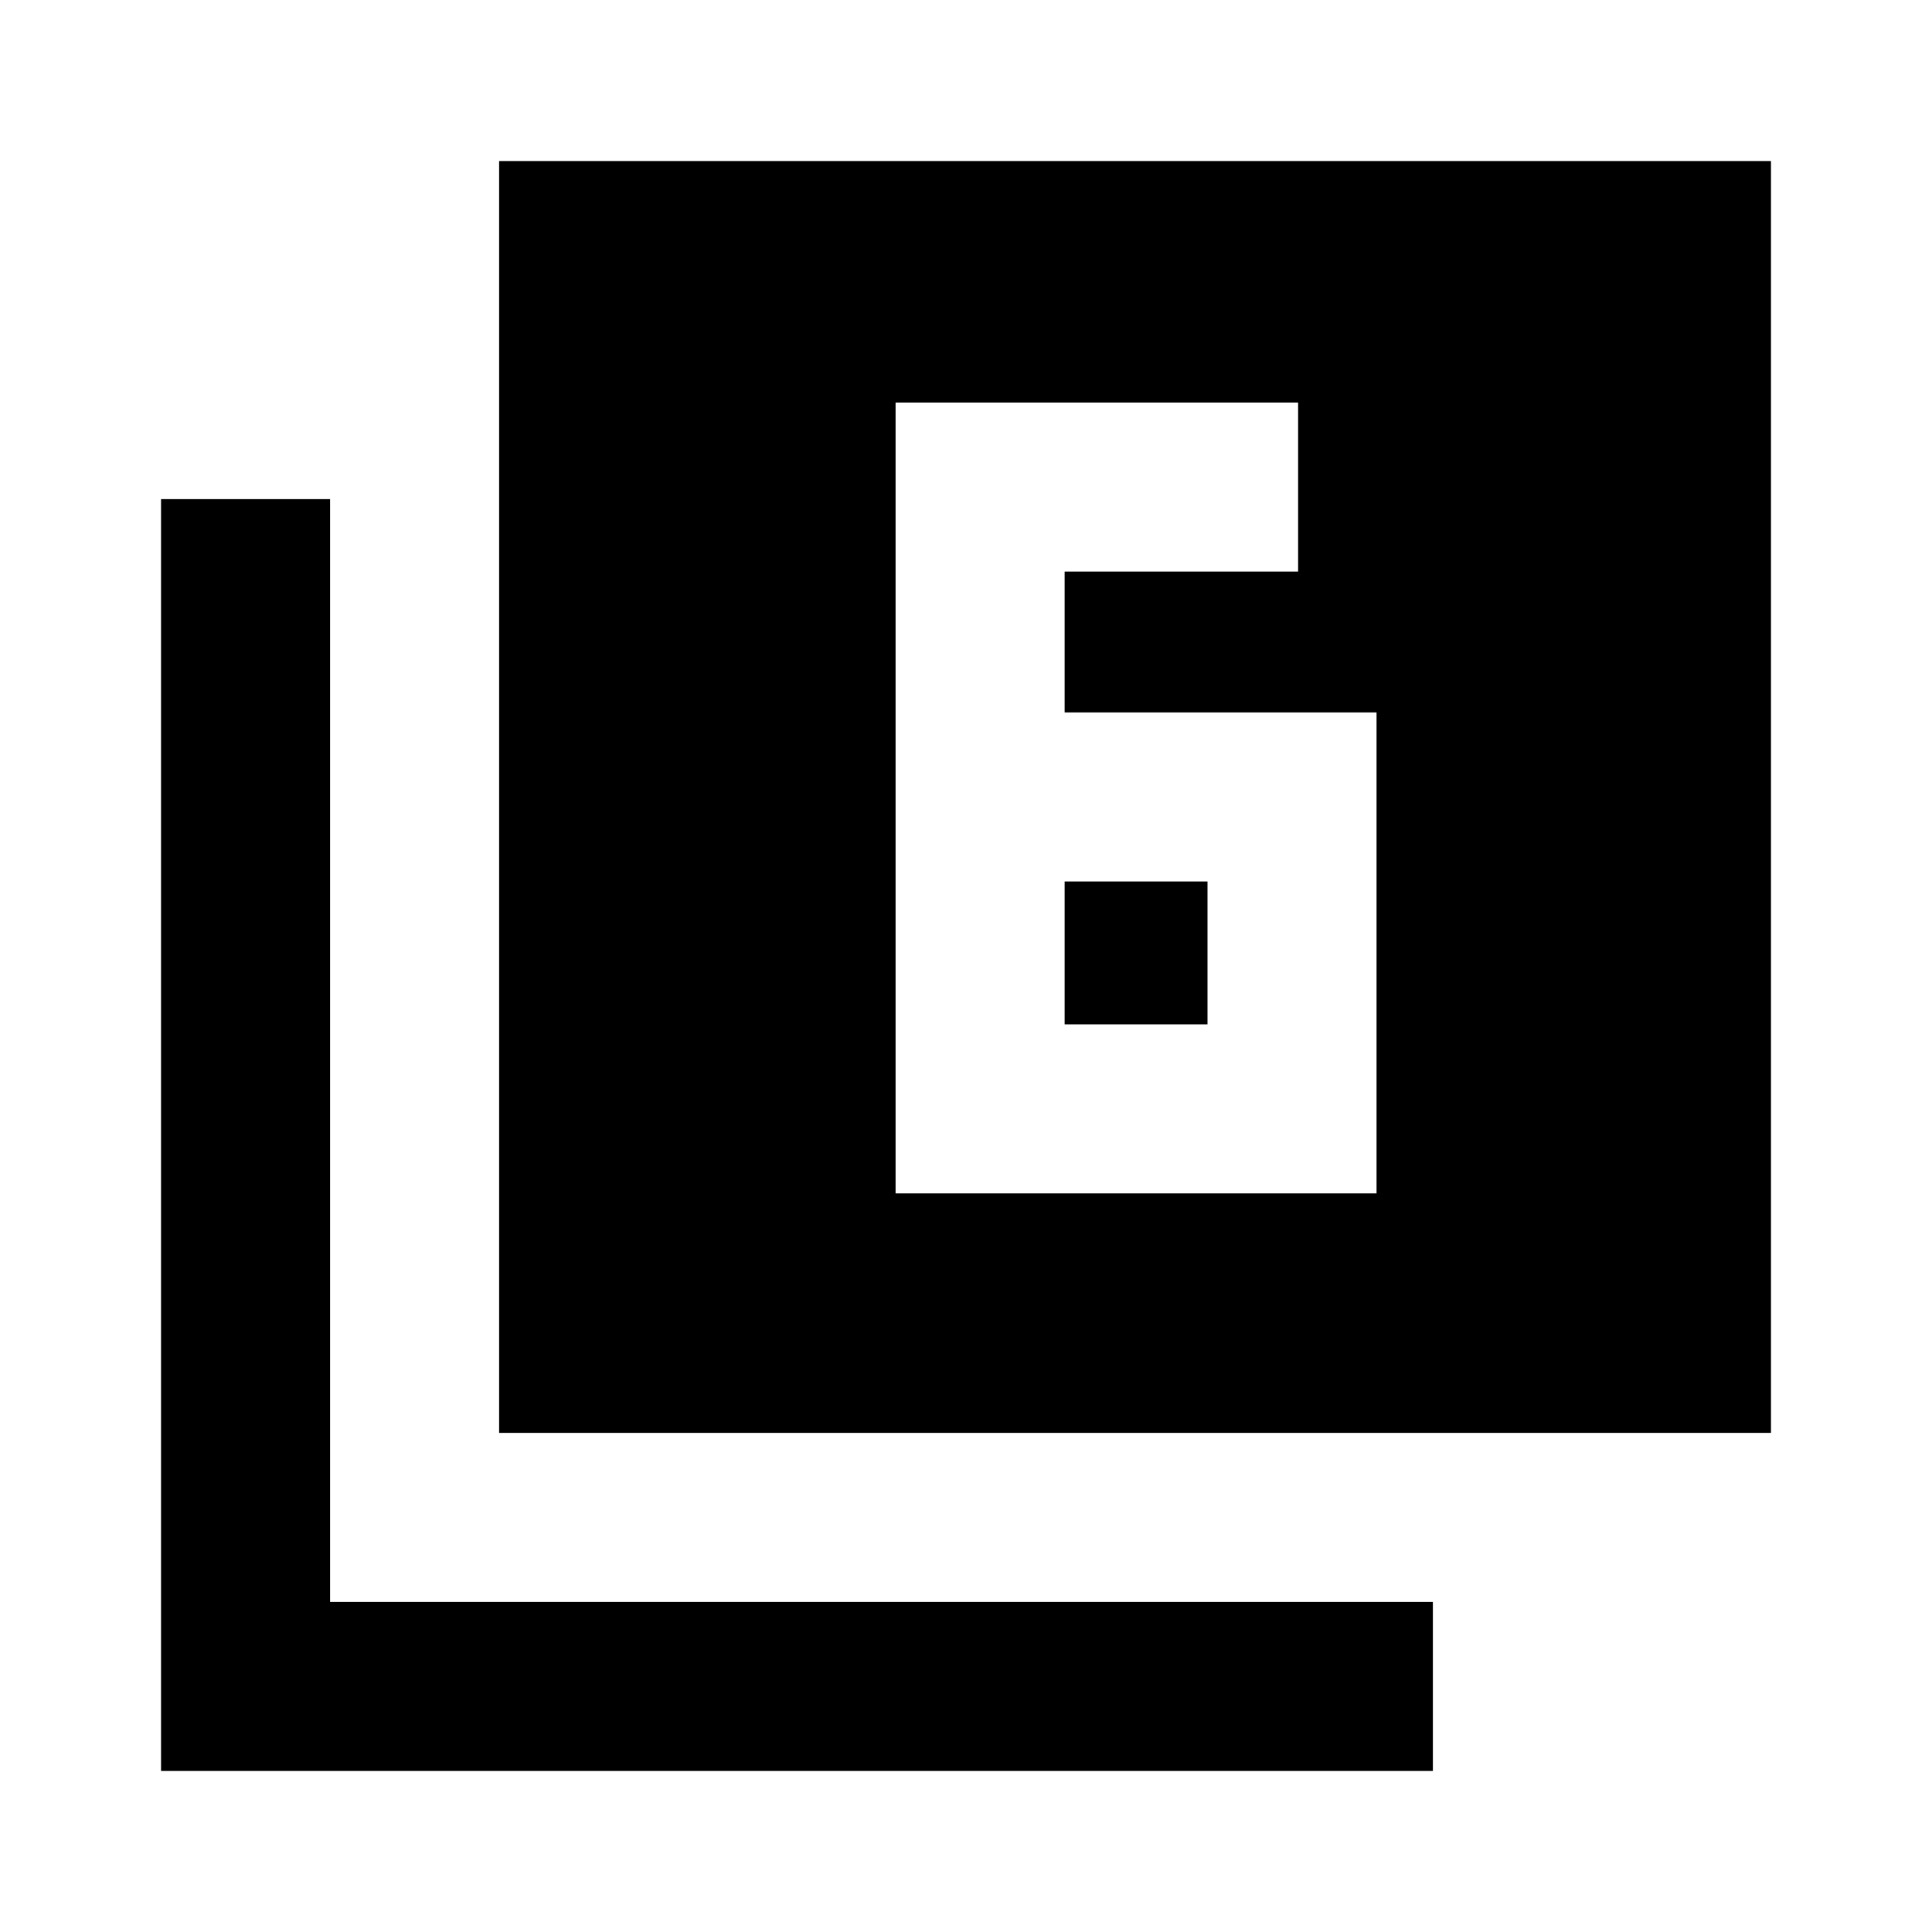 <svg xmlns="http://www.w3.org/2000/svg" height="20" width="20"><path d="M11.021 7.375V5.917H13.438V4.167H9.271V12.354H14.25V7.375ZM11.021 9.125H12.5V10.604H11.021ZM5.167 14.833V1.667H18.333V14.833ZM1.667 18.333V5.167H3.417V16.583H14.833V18.333Z"/></svg>